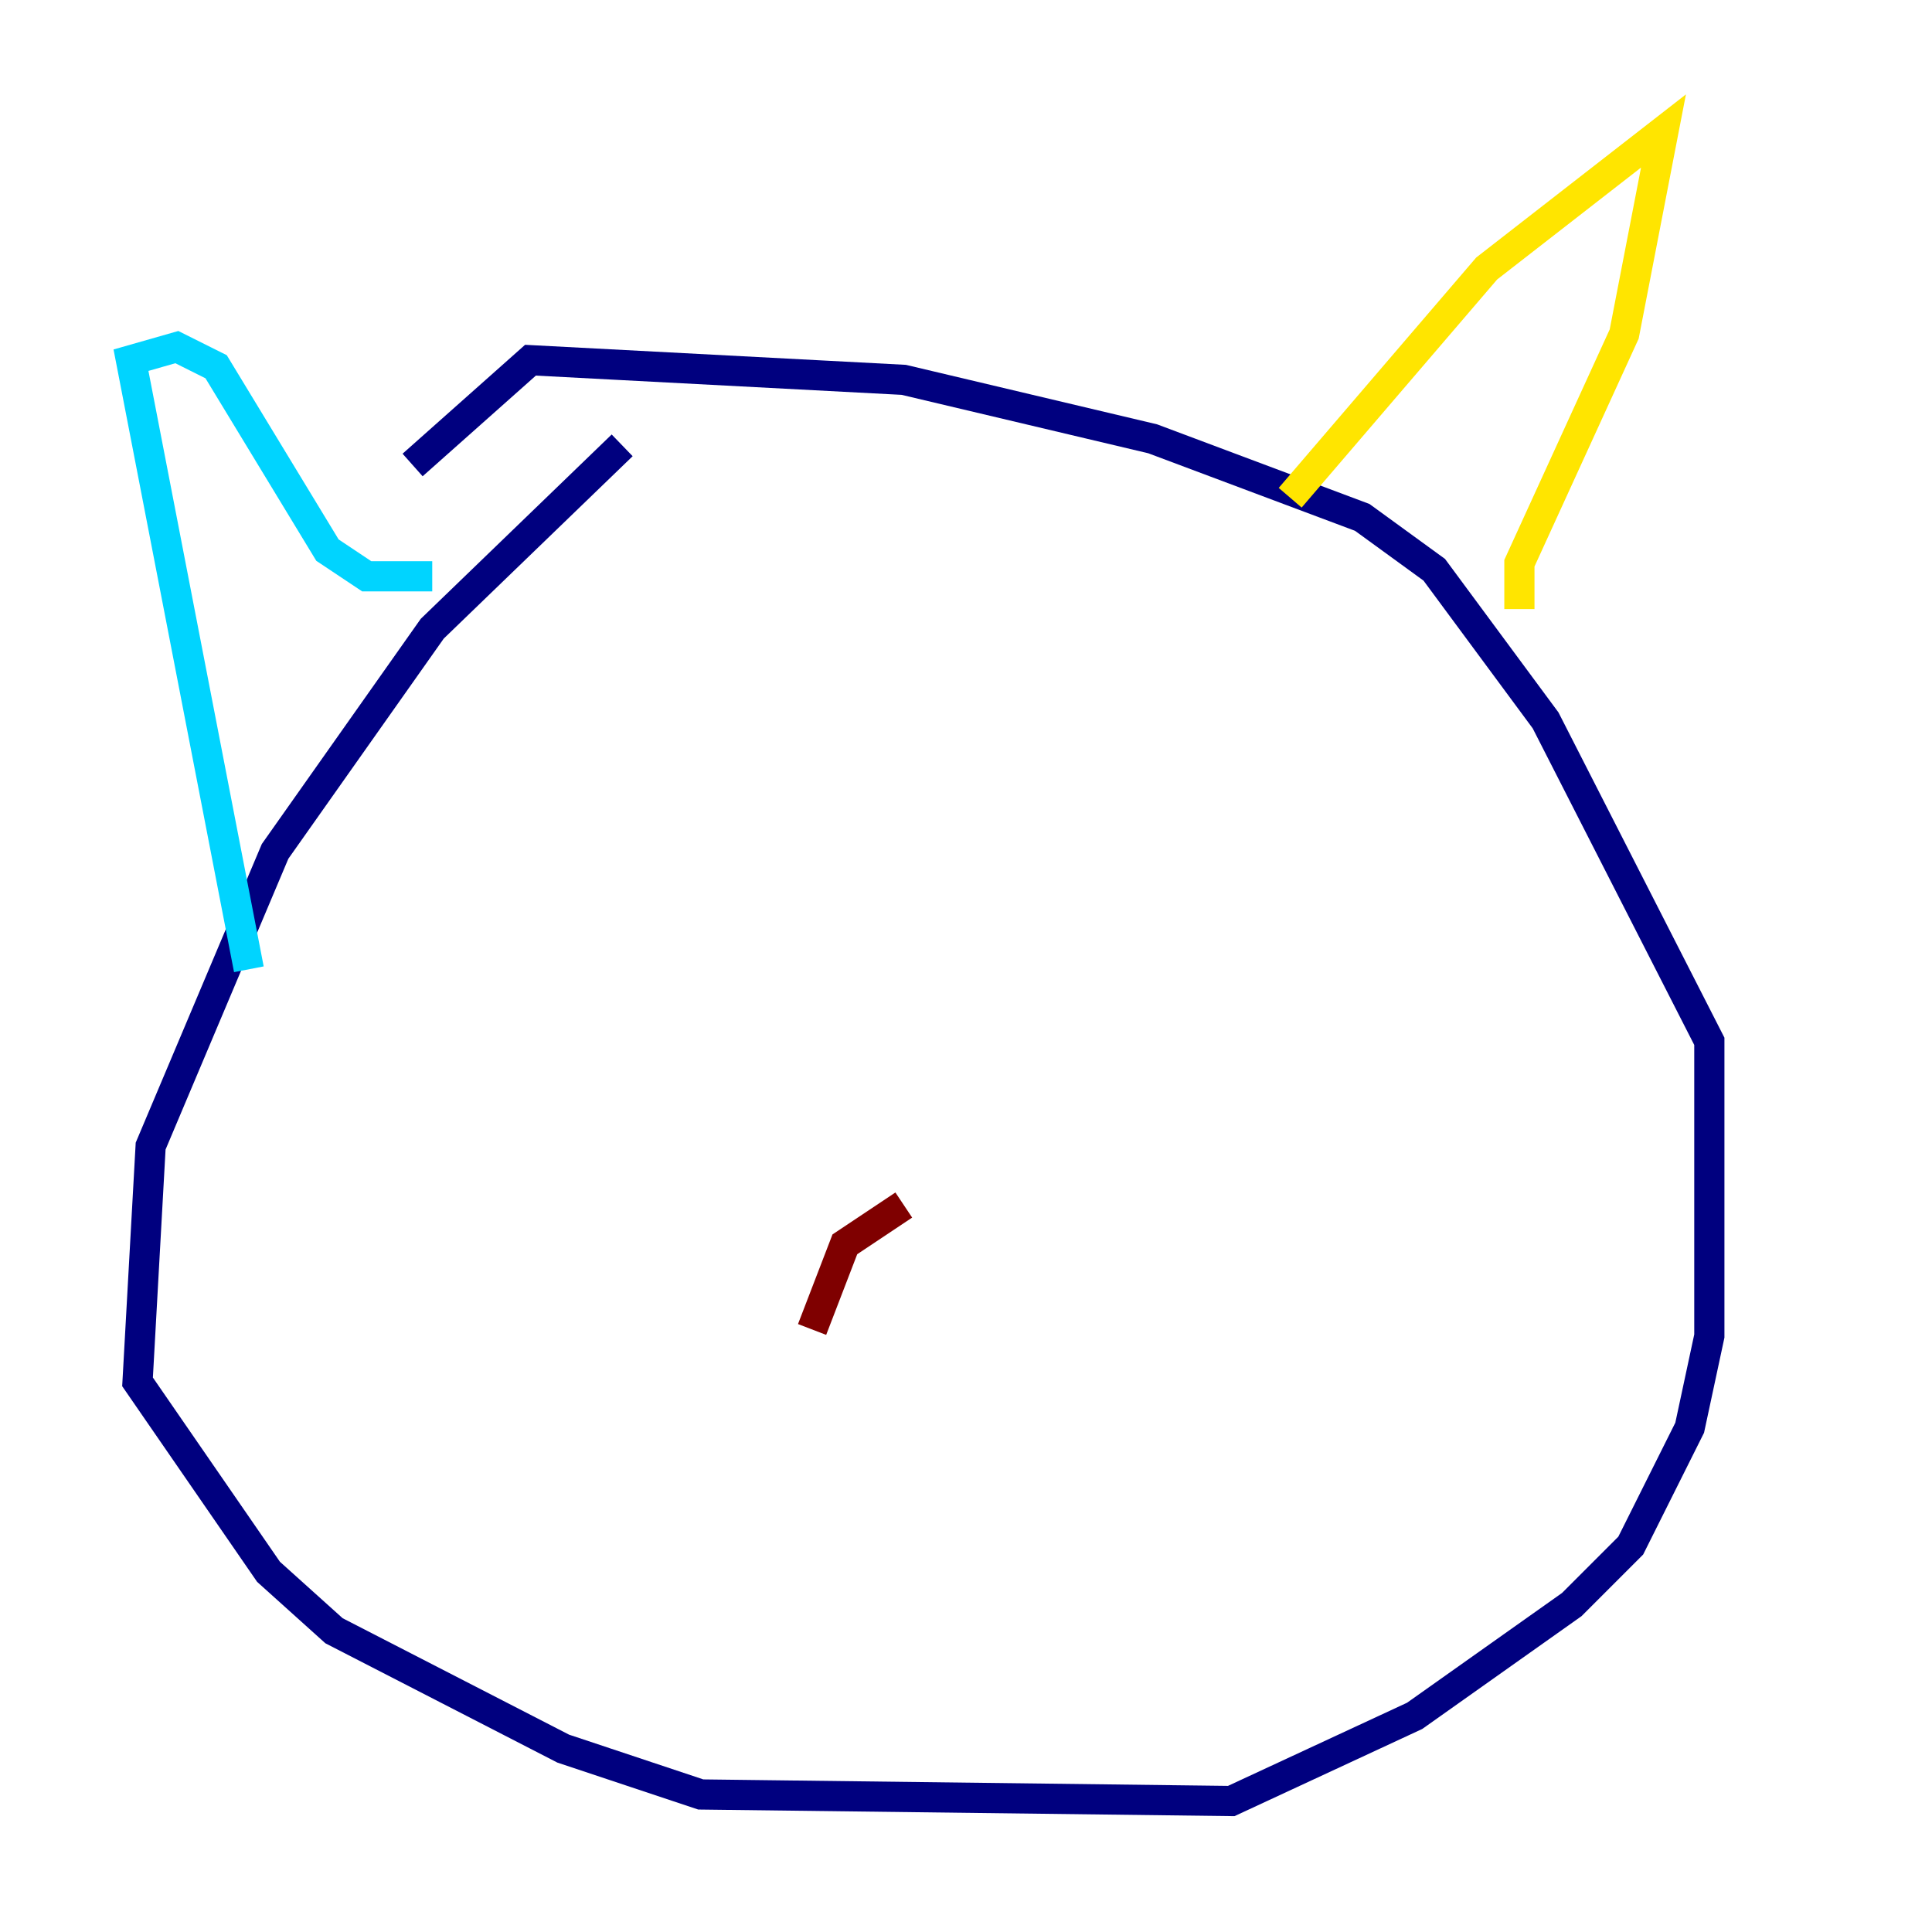 <?xml version="1.0" encoding="utf-8" ?>
<svg baseProfile="tiny" height="128" version="1.2" viewBox="0,0,128,128" width="128" xmlns="http://www.w3.org/2000/svg" xmlns:ev="http://www.w3.org/2001/xml-events" xmlns:xlink="http://www.w3.org/1999/xlink"><defs /><polyline fill="none" points="41.22,29.505 28.637,41.654 18.224,56.407 9.98,75.932 9.112,91.552 17.79,104.136 22.129,108.041 37.315,115.851 46.427,118.888 81.573,119.322 93.722,113.681 104.136,106.305 108.041,102.4 111.946,94.59 113.248,88.515 113.248,68.99 102.4,47.729 95.024,37.749 90.251,34.278 76.366,29.071 59.878,25.166 35.146,23.864 27.336,30.807" stroke="#00007f" stroke-width="2" /><polyline fill="none" points="16.488,64.217 8.678,23.864 11.715,22.997 14.319,24.298 21.695,36.447 24.298,38.183 28.637,38.183" stroke="#00d4ff" stroke-width="2" /><polyline fill="none" points="85.478,32.976 98.495,17.79 110.21,8.678 107.607,22.129 100.664,37.315 100.664,40.352" stroke="#ffe500" stroke-width="2" /><polyline fill="none" points="59.878,79.837 55.973,82.441 53.803,88.081" stroke="#7f0000" stroke-width="2" /></svg>